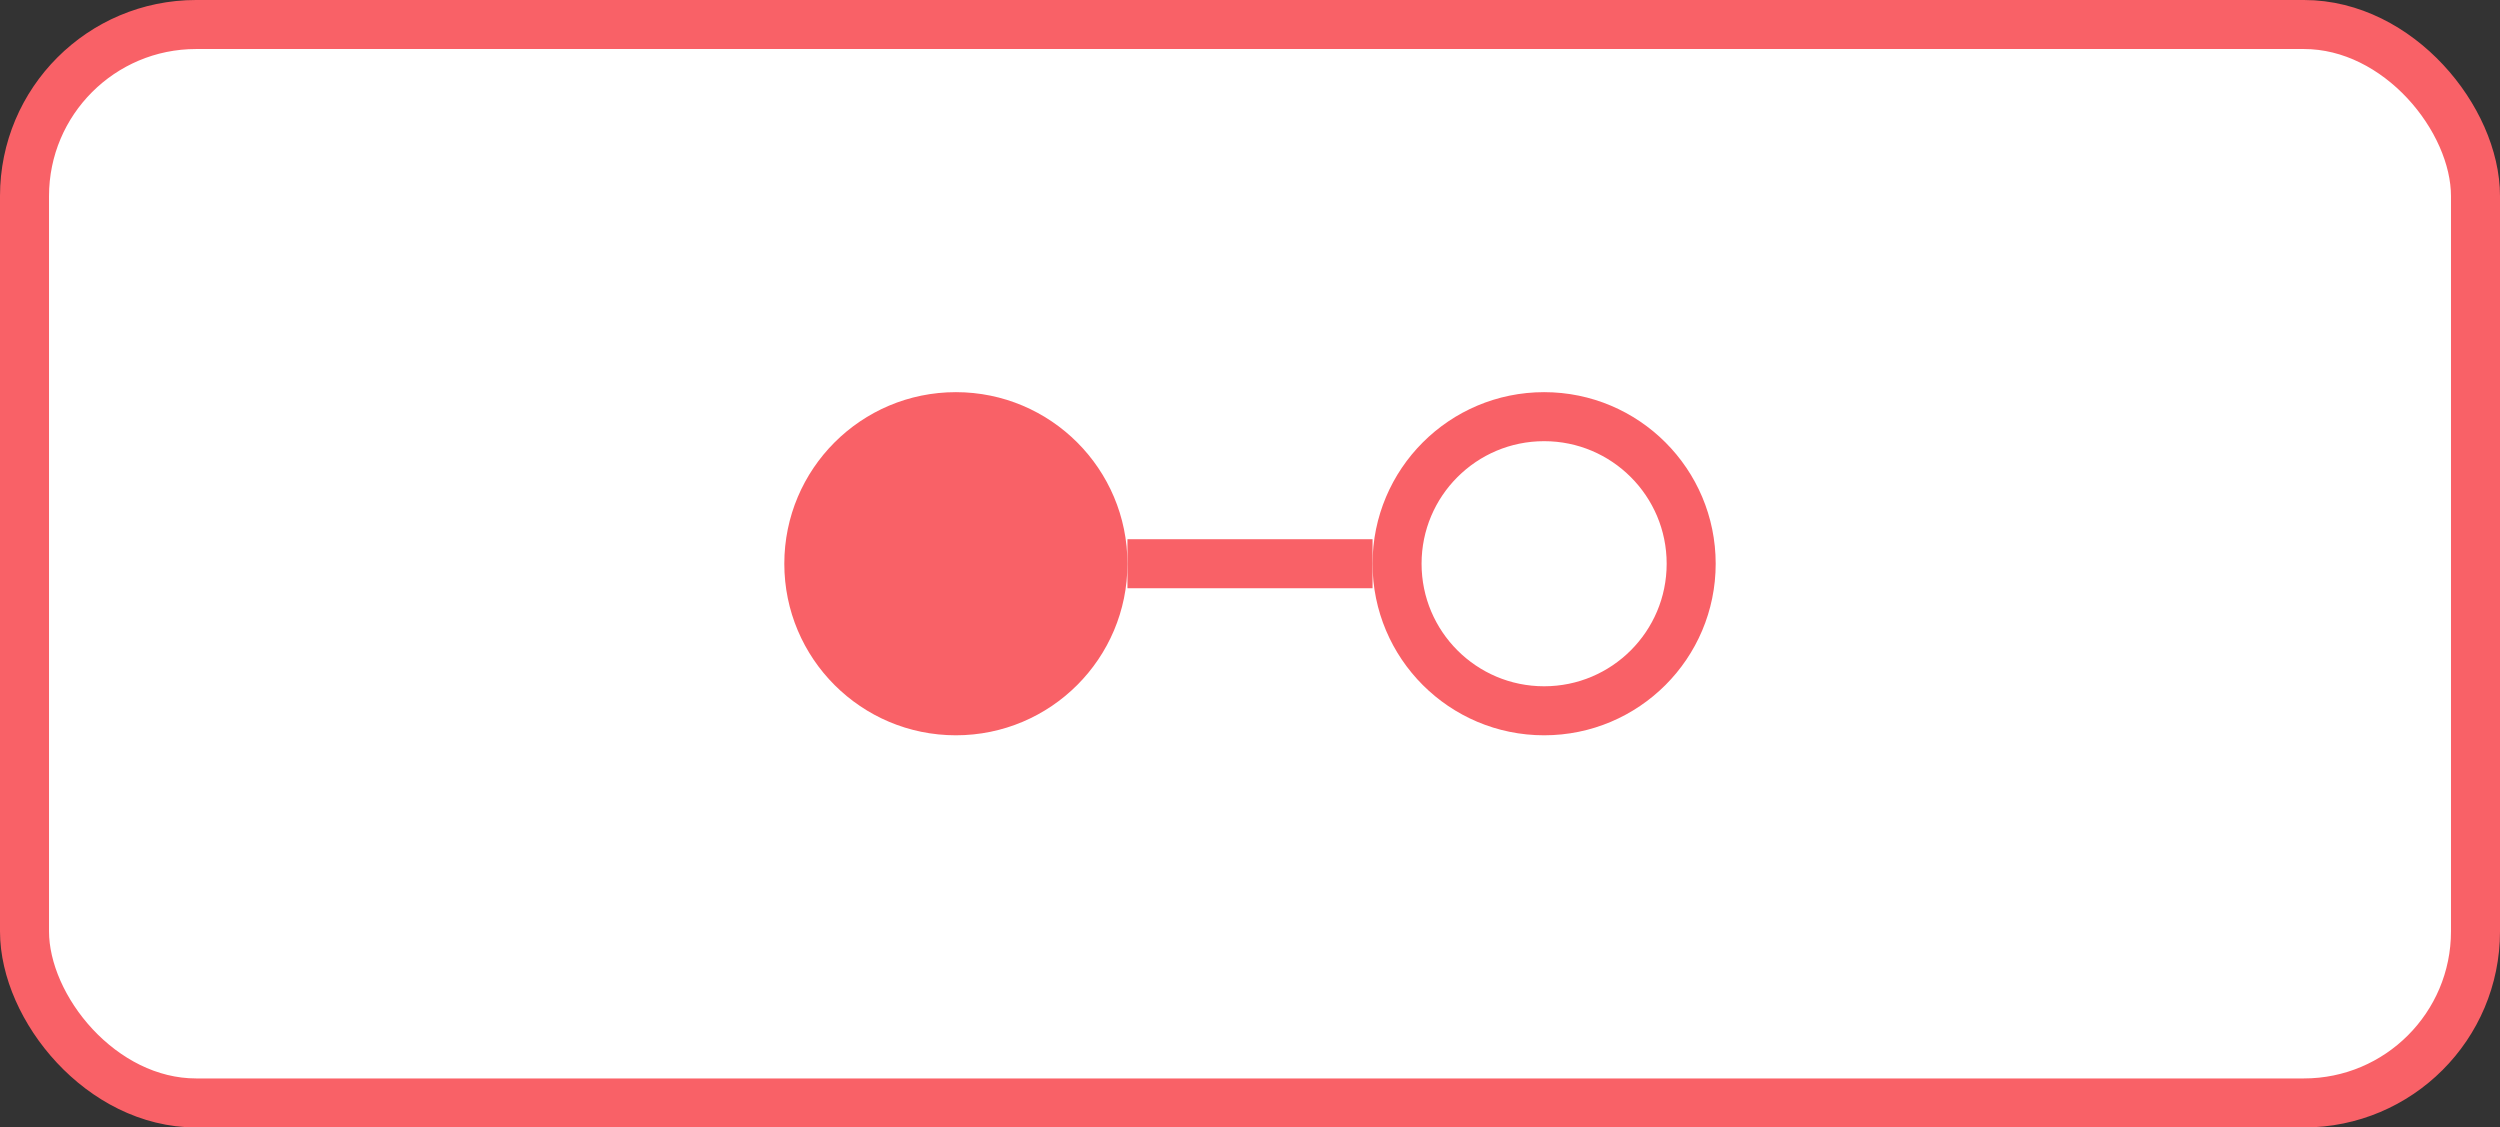 <svg width="51" height="23" viewBox="0 0 51 23" fill="none" xmlns="http://www.w3.org/2000/svg">
<rect x="0" y="0" width="51" height="23" fill="#333333" stroke="none"/>
<rect x="0.5" y="0.5" width="50" height="22" rx="3.5" fill="white" stroke="#F96167"/>
<line x1="23" y1="11.5" x2="28" y2="11.5" stroke="#F96167"/>
<circle cx="19.5" cy="11.5" r="3.5" fill="#F96167"/>
<circle cx="31.5" cy="11.5" r="3" fill="white" stroke="#F96167"/>
</svg>
